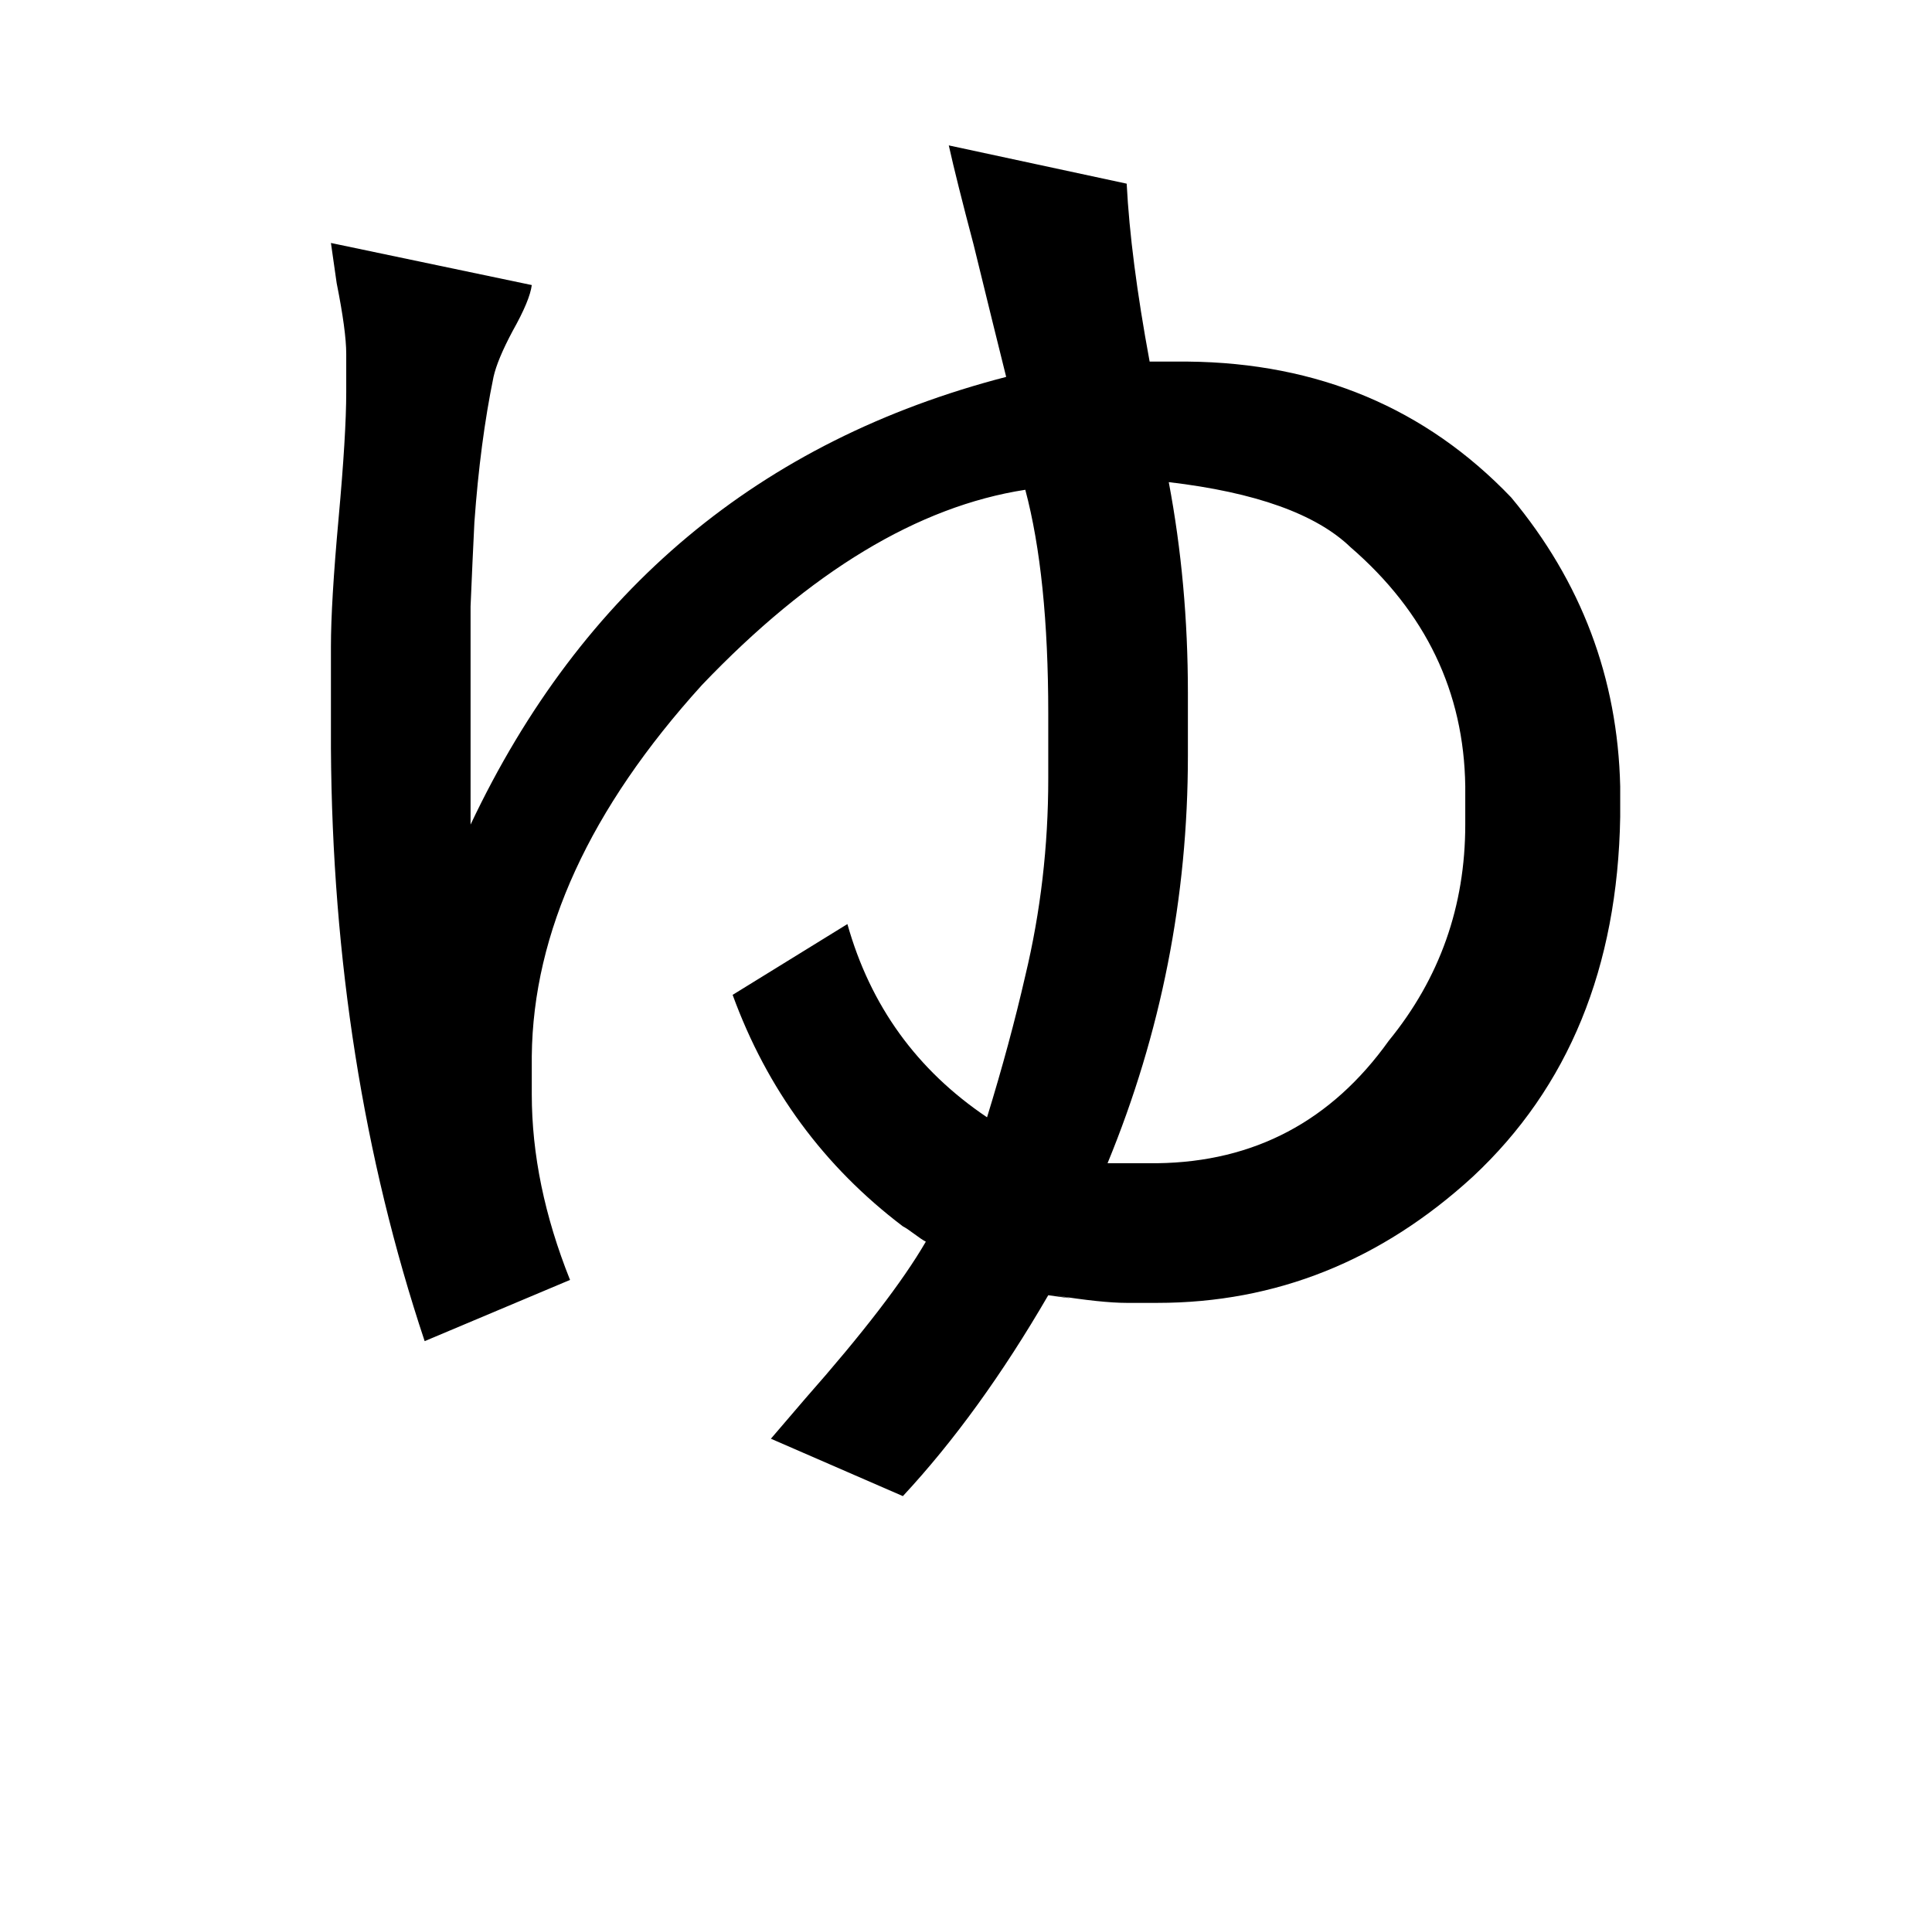 <?xml version="1.0" standalone="no"?>
<!DOCTYPE svg PUBLIC "-//W3C//DTD SVG 1.1//EN" "http://www.w3.org/Graphics/SVG/1.1/DTD/svg11.dtd" >
<svg xmlns="http://www.w3.org/2000/svg" xmlns:xlink="http://www.w3.org/1999/xlink" version="1.1" viewBox="-10 0 1010 1000">
   <path fill="currentColor"
d="M486 76l93 20q2 39 12 93h20q102 1 169 71q55 66 57 151v16q-2 118 -77 188q-72 66 -165 66h-16q-13 0 -38 -4q18 3 -3 0q-36 62 -76 105l-69 -30l18 -21q45 -51 63 -82q-2 -1 -6 -4t-6 -4q-62 -47 -89 -121l60 -37q18 64 73 101q12 -39 20 -74q12 -50 12 -103v-34
q0 -72 -12 -117q-84 13 -169 102q-88 97 -89 194v20q0 47 20 97l-76 32q-48 -144 -49 -310v-53q0 -23 4 -67t4 -66v-20q0 -12 -5 -37l-3 -21l105 22q-1 8 -10 24q-8 15 -10 24q-7 34 -10 76q-1 20 -2 44v60v54q87 -184 280 -234q-6 -24 -17 -69q-9 -34 -13 -52zM579 608h16
q76 -1 121 -64q40 -49 40 -113v-20q-1 -74 -60 -125q-27 -26 -95 -34q10 53 10 110v33q0 111 -42 213h10z" />
</svg>
